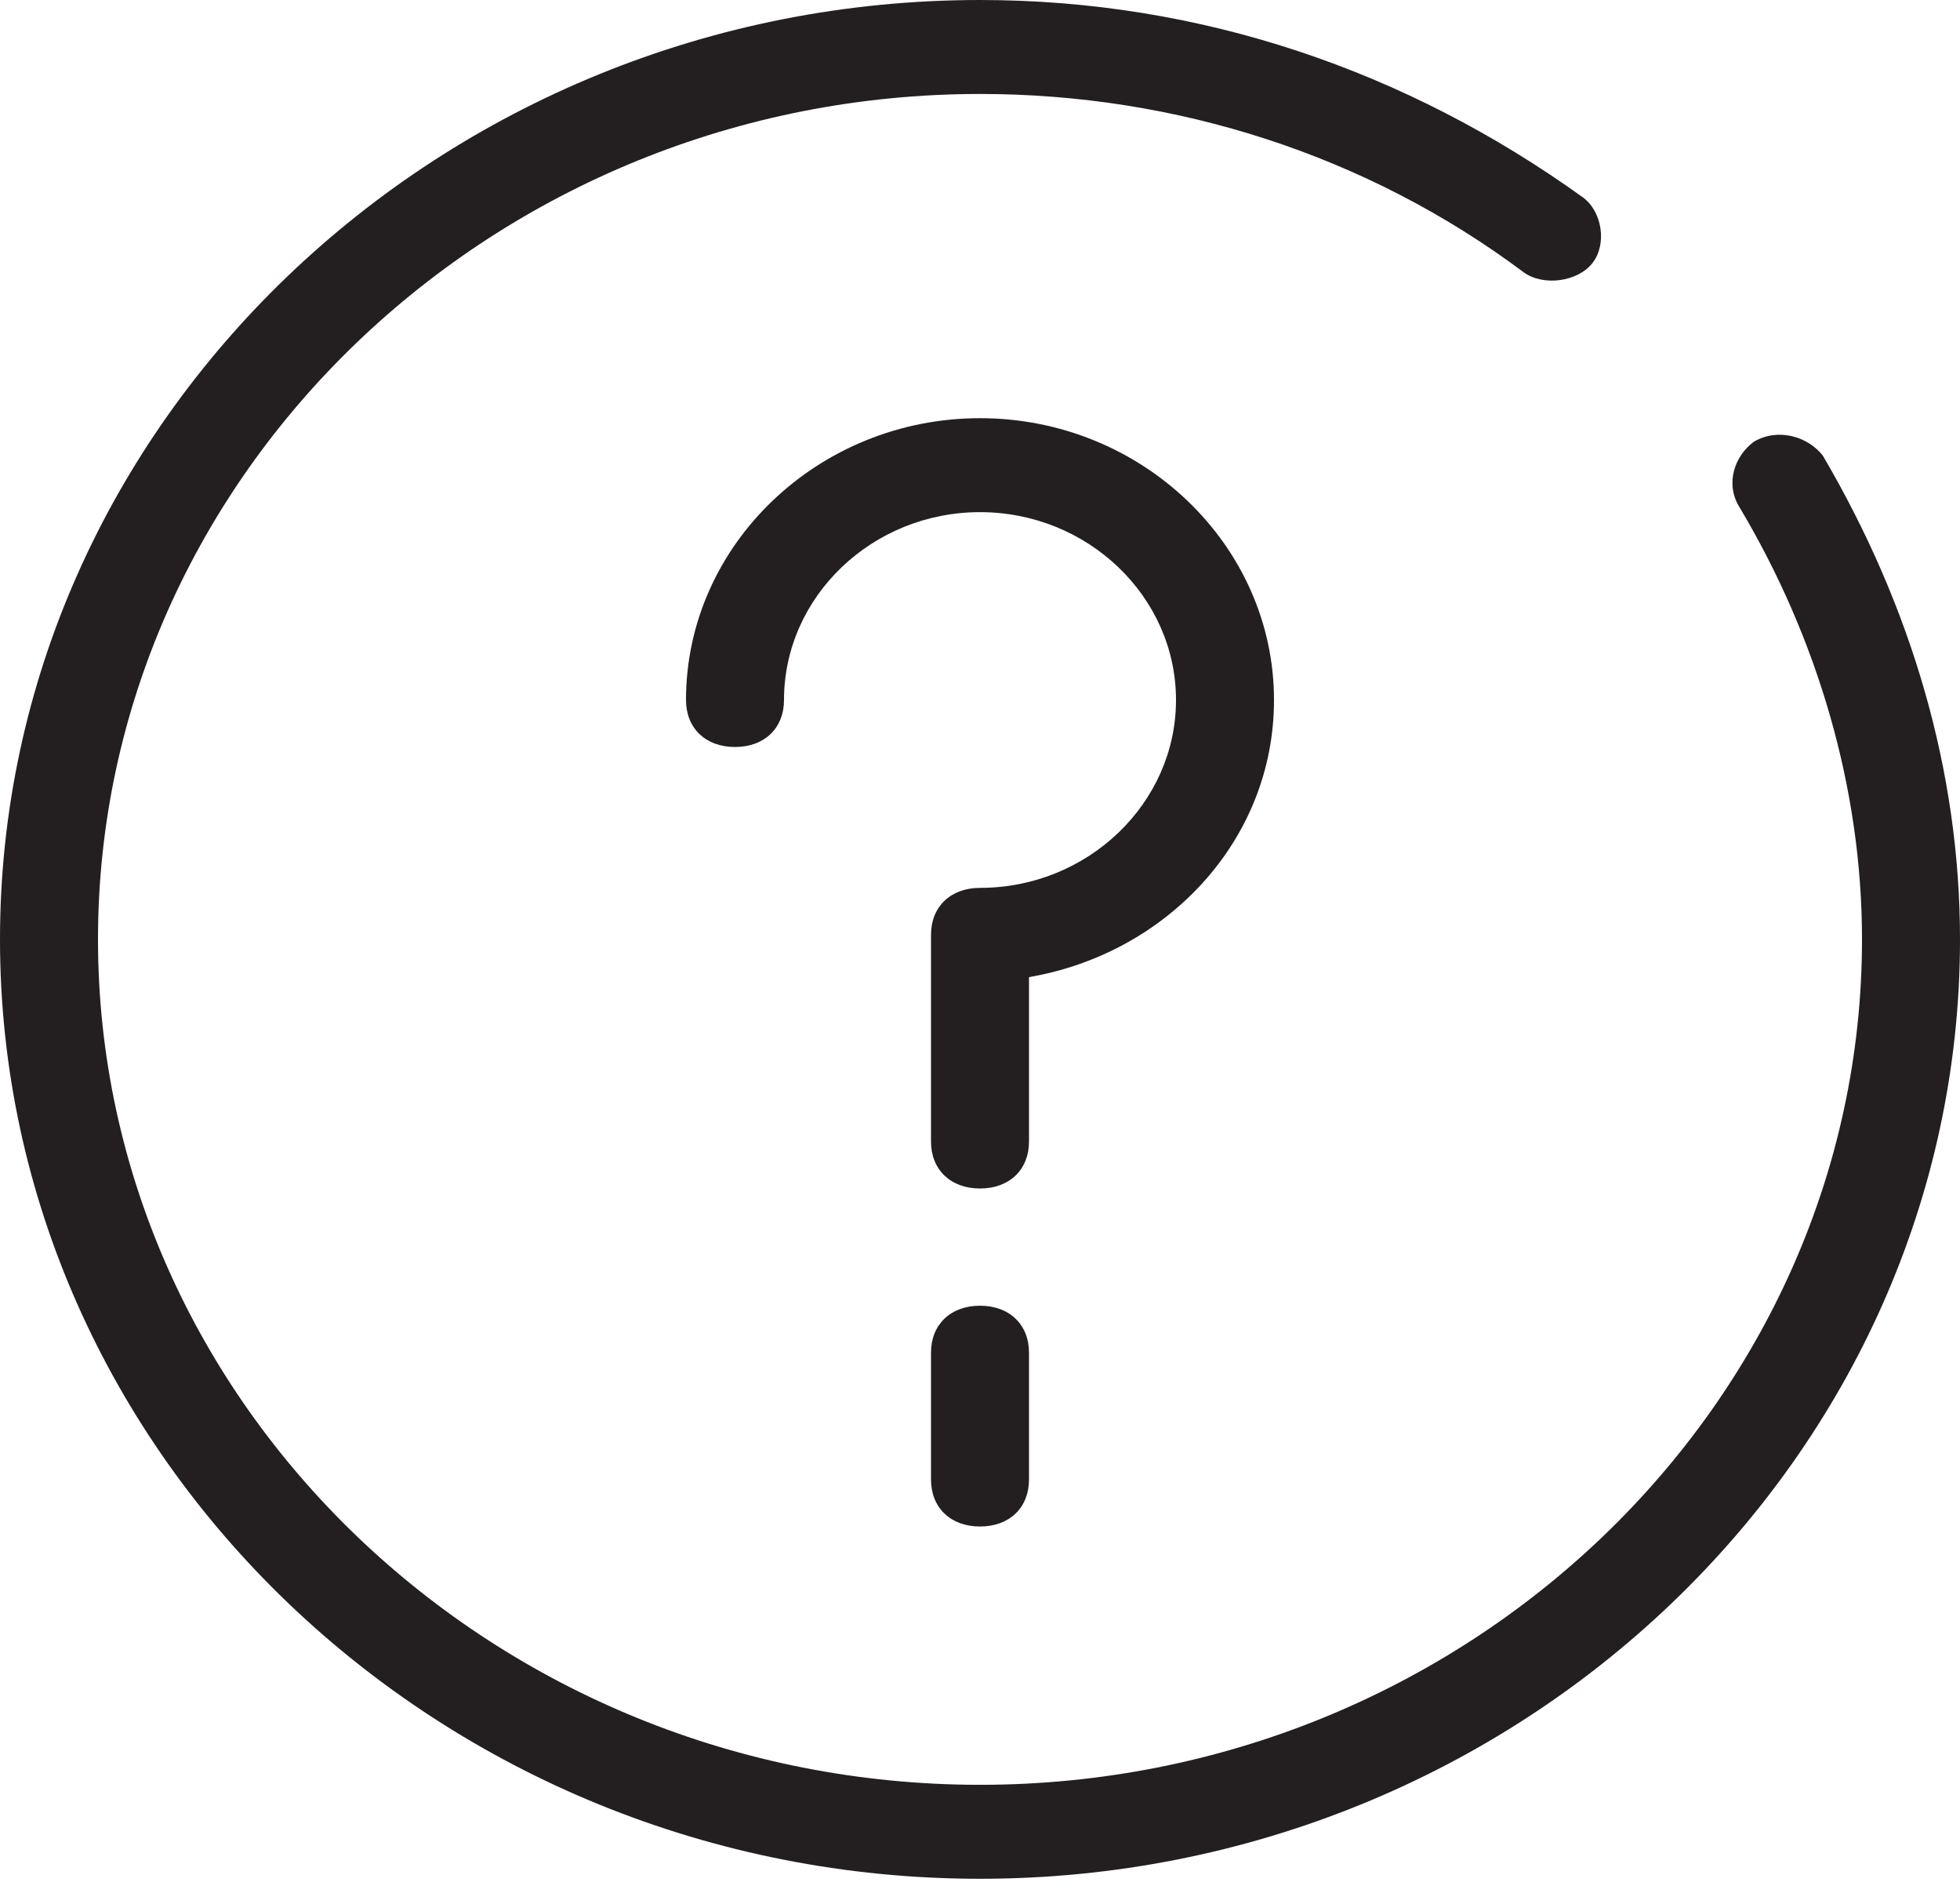 <svg width="29" height="28" viewBox="0 0 29 28" fill="none" xmlns="http://www.w3.org/2000/svg">
<path d="M14.5 17.581C14.065 17.581 13.775 17.303 13.775 16.886V13.829C13.775 13.412 14.065 13.134 14.5 13.134C16.095 13.134 17.4 11.883 17.4 10.355C17.4 8.826 16.095 7.576 14.5 7.576C12.905 7.576 11.6 8.826 11.6 10.355C11.6 10.772 11.31 11.05 10.875 11.05C10.44 11.05 10.15 10.772 10.15 10.355C10.15 8.062 12.107 6.186 14.5 6.186C16.892 6.186 18.85 8.062 18.85 10.355C18.85 12.439 17.255 14.107 15.225 14.454V16.886C15.225 17.303 14.935 17.581 14.5 17.581Z" fill="#231F20"/>
<path d="M14.5 27.792C6.525 27.792 0 21.538 0 13.896C0 6.253 6.525 0 14.5 0C17.762 0 20.808 1.042 23.418 2.918C23.707 3.127 23.78 3.613 23.562 3.891C23.345 4.169 22.837 4.238 22.547 4.03C20.227 2.293 17.4 1.39 14.5 1.39C7.322 1.39 1.45 7.017 1.45 13.896C1.45 20.774 7.322 26.402 14.5 26.402C21.677 26.402 27.55 20.774 27.55 13.896C27.55 11.672 26.898 9.449 25.738 7.504C25.52 7.156 25.665 6.739 25.955 6.531C26.317 6.323 26.753 6.462 26.97 6.739C28.275 8.963 29 11.395 29 13.896C29 21.538 22.475 27.792 14.5 27.792Z" fill="#231F20"/>
<path d="M14.5 22.581C14.065 22.581 13.775 22.303 13.775 21.886V20.01C13.775 19.593 14.065 19.315 14.5 19.315C14.935 19.315 15.225 19.593 15.225 20.01V21.886C15.225 22.303 14.935 22.581 14.5 22.581Z" fill="#231F20"/>
</svg>
